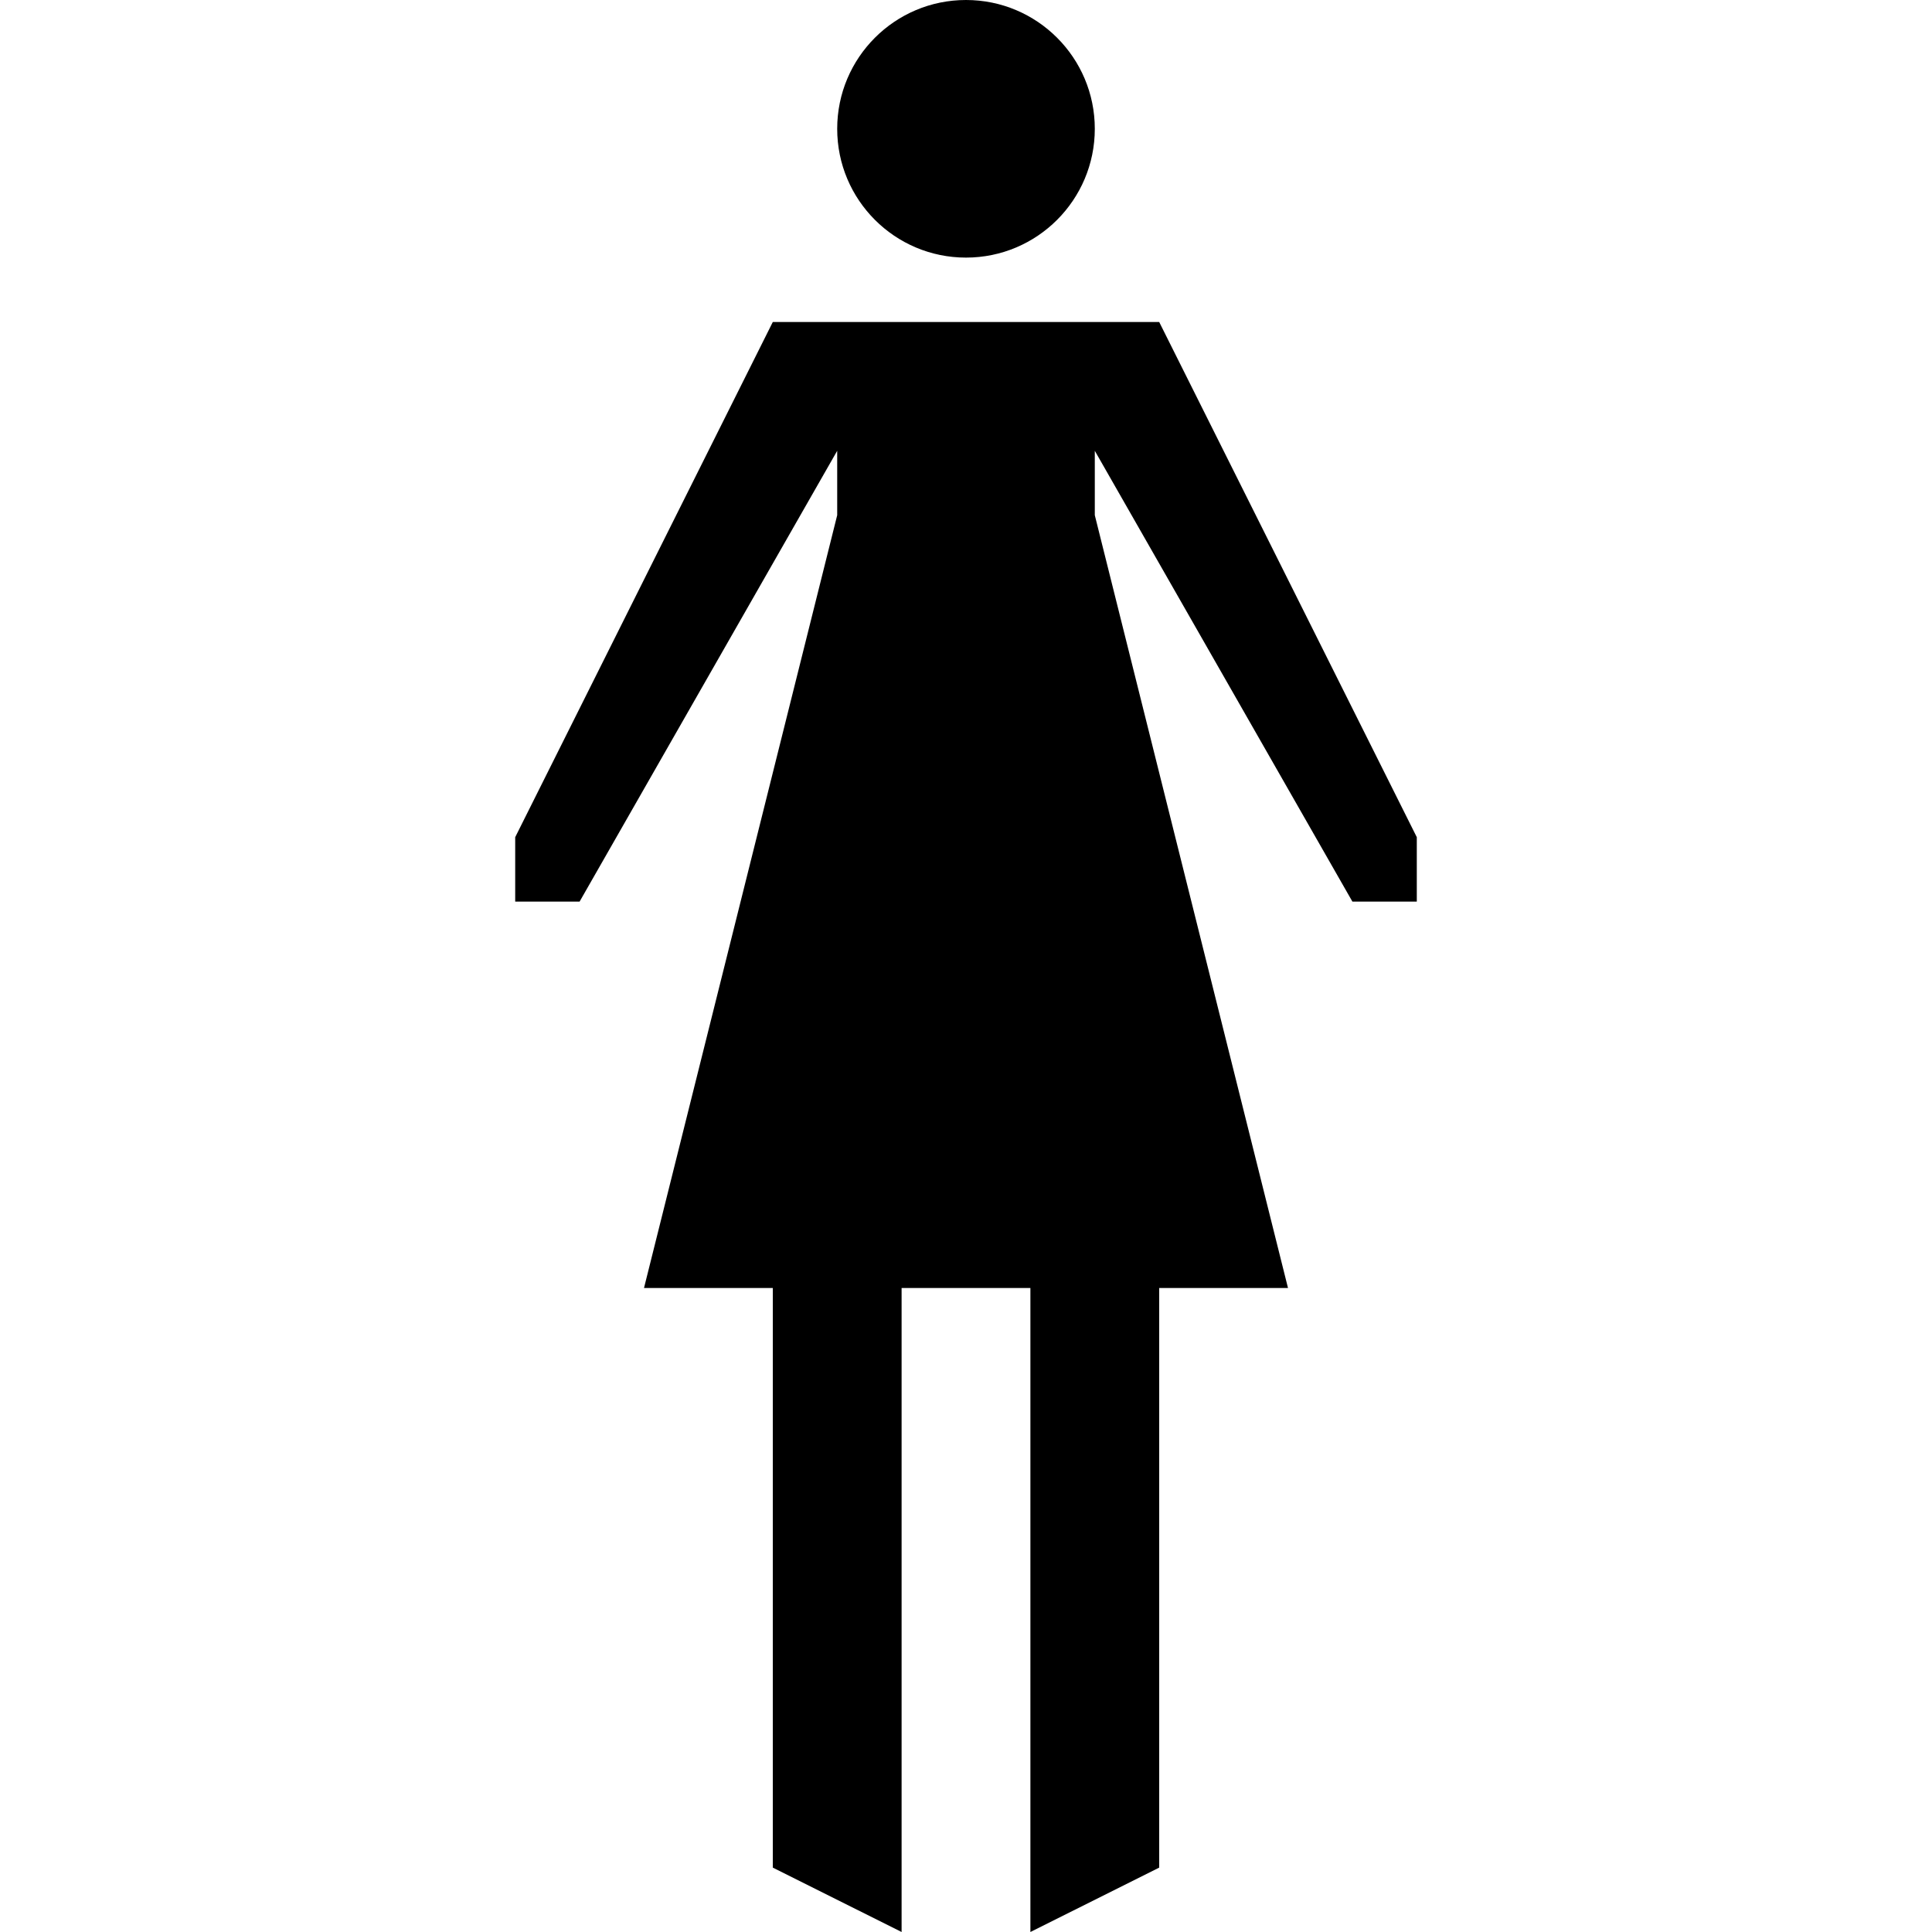 <?xml version="1.0" encoding="utf-8"?>
<!-- Generator: Adobe Illustrator 22.1.0, SVG Export Plug-In . SVG Version: 6.00 Build 0)  -->
<svg version="1.1" id="Layer_1" xmlns="http://www.w3.org/2000/svg" xmlns:xlink="http://www.w3.org/1999/xlink" x="0px" y="0px"
	 width="30px" height="30px" viewBox="0 0 30 30" enable-background="new 0 0 30 30" xml:space="preserve">
<polygon points="18,5 12,5 8,13 8,14 9,14 13,7 13,8 10,20 12,20 12,29 14,30 14,20 16,20 16,30 18,29 18,20 20,20 17,8 17,7 21,14 
	22,14 22,13 "/>
<circle cx="15" cy="2" r="2"/>
</svg>
